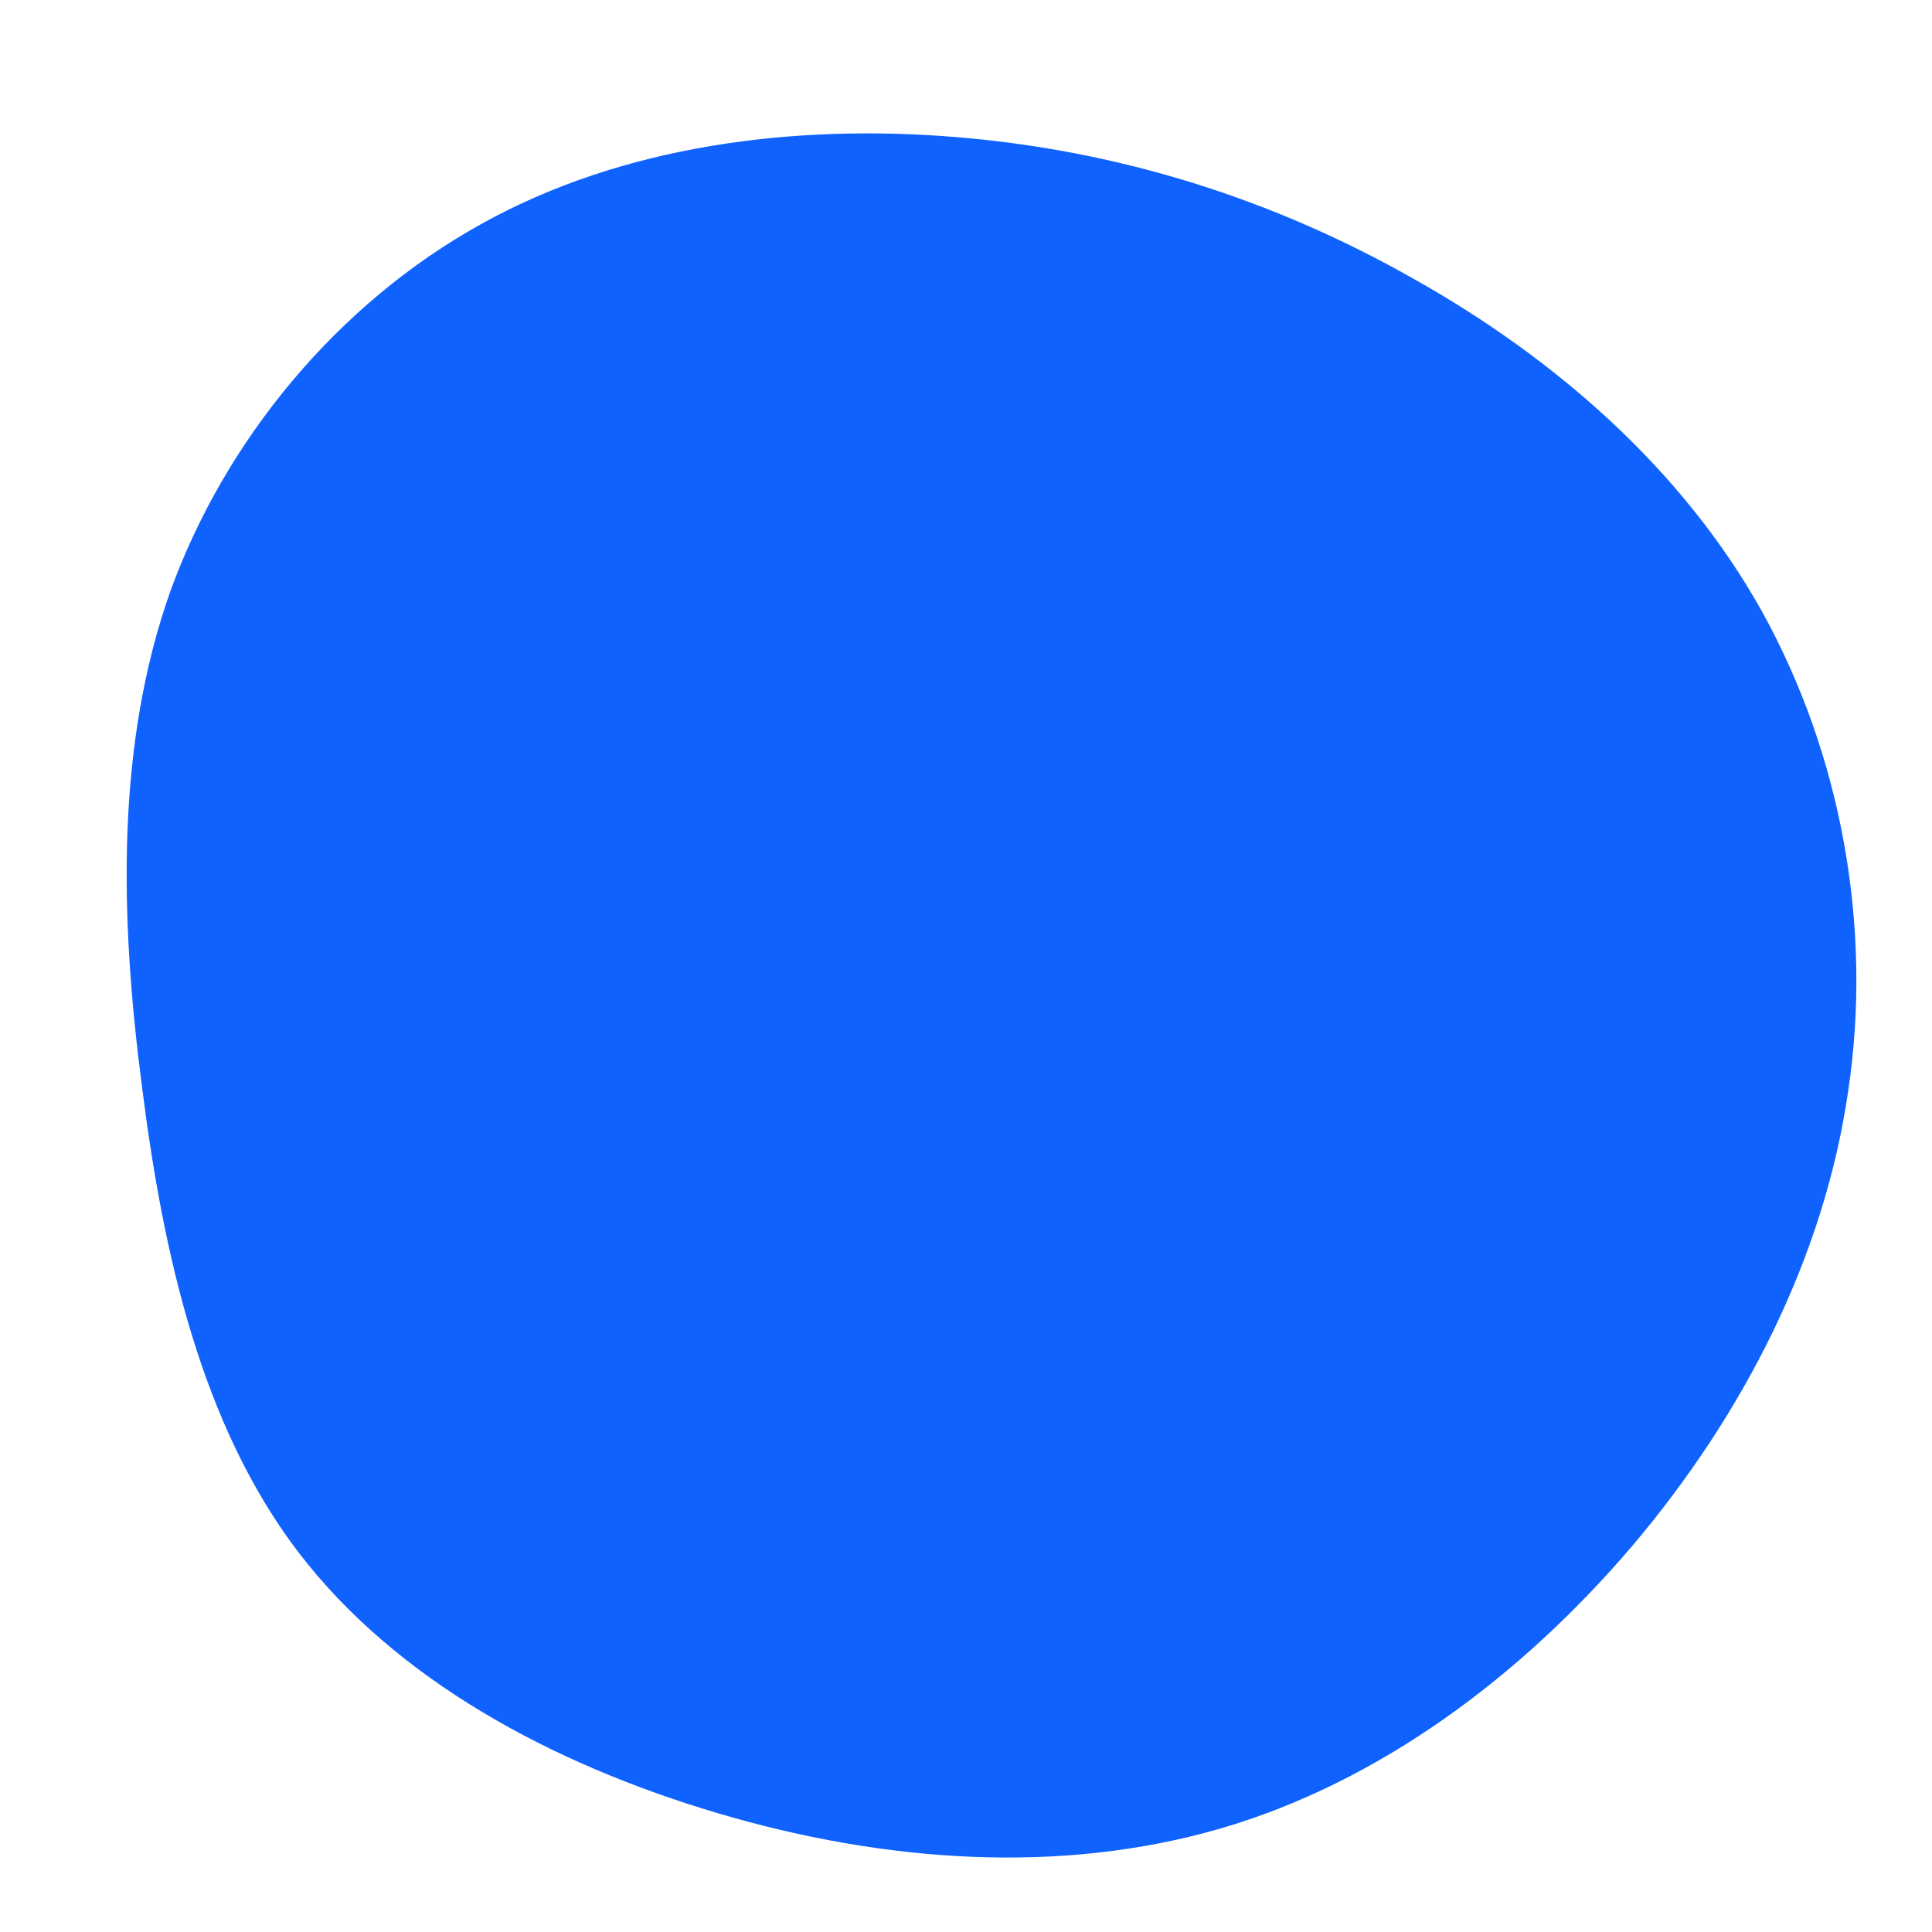 <?xml version="1.0" standalone="no"?>
<svg viewBox="0 0 200 200" xmlns="http://www.w3.org/2000/svg">
  <path fill="#0F62FE" d="M46.4,-71.1C61,-62.9,74.2,-51.4,82.4,-36.7C90.6,-21.9,93.9,-4,91.3,13.1C88.8,30.2,80.5,46.4,69,60C57.5,73.5,42.8,84.5,26.3,89.3C9.7,94.1,-8.5,92.8,-25.7,87.7C-42.9,82.6,-59,73.9,-69.1,60.7C-79.1,47.6,-83.1,30,-85.3,12.5C-87.6,-5.1,-88,-22.8,-82.4,-38.7C-76.7,-54.5,-65,-68.6,-50.2,-76.8C-35.5,-85,-17.7,-87.2,-0.9,-85.8C15.9,-84.4,31.8,-79.4,46.4,-71.1Z" transform="translate(100 100)" />
</svg>
